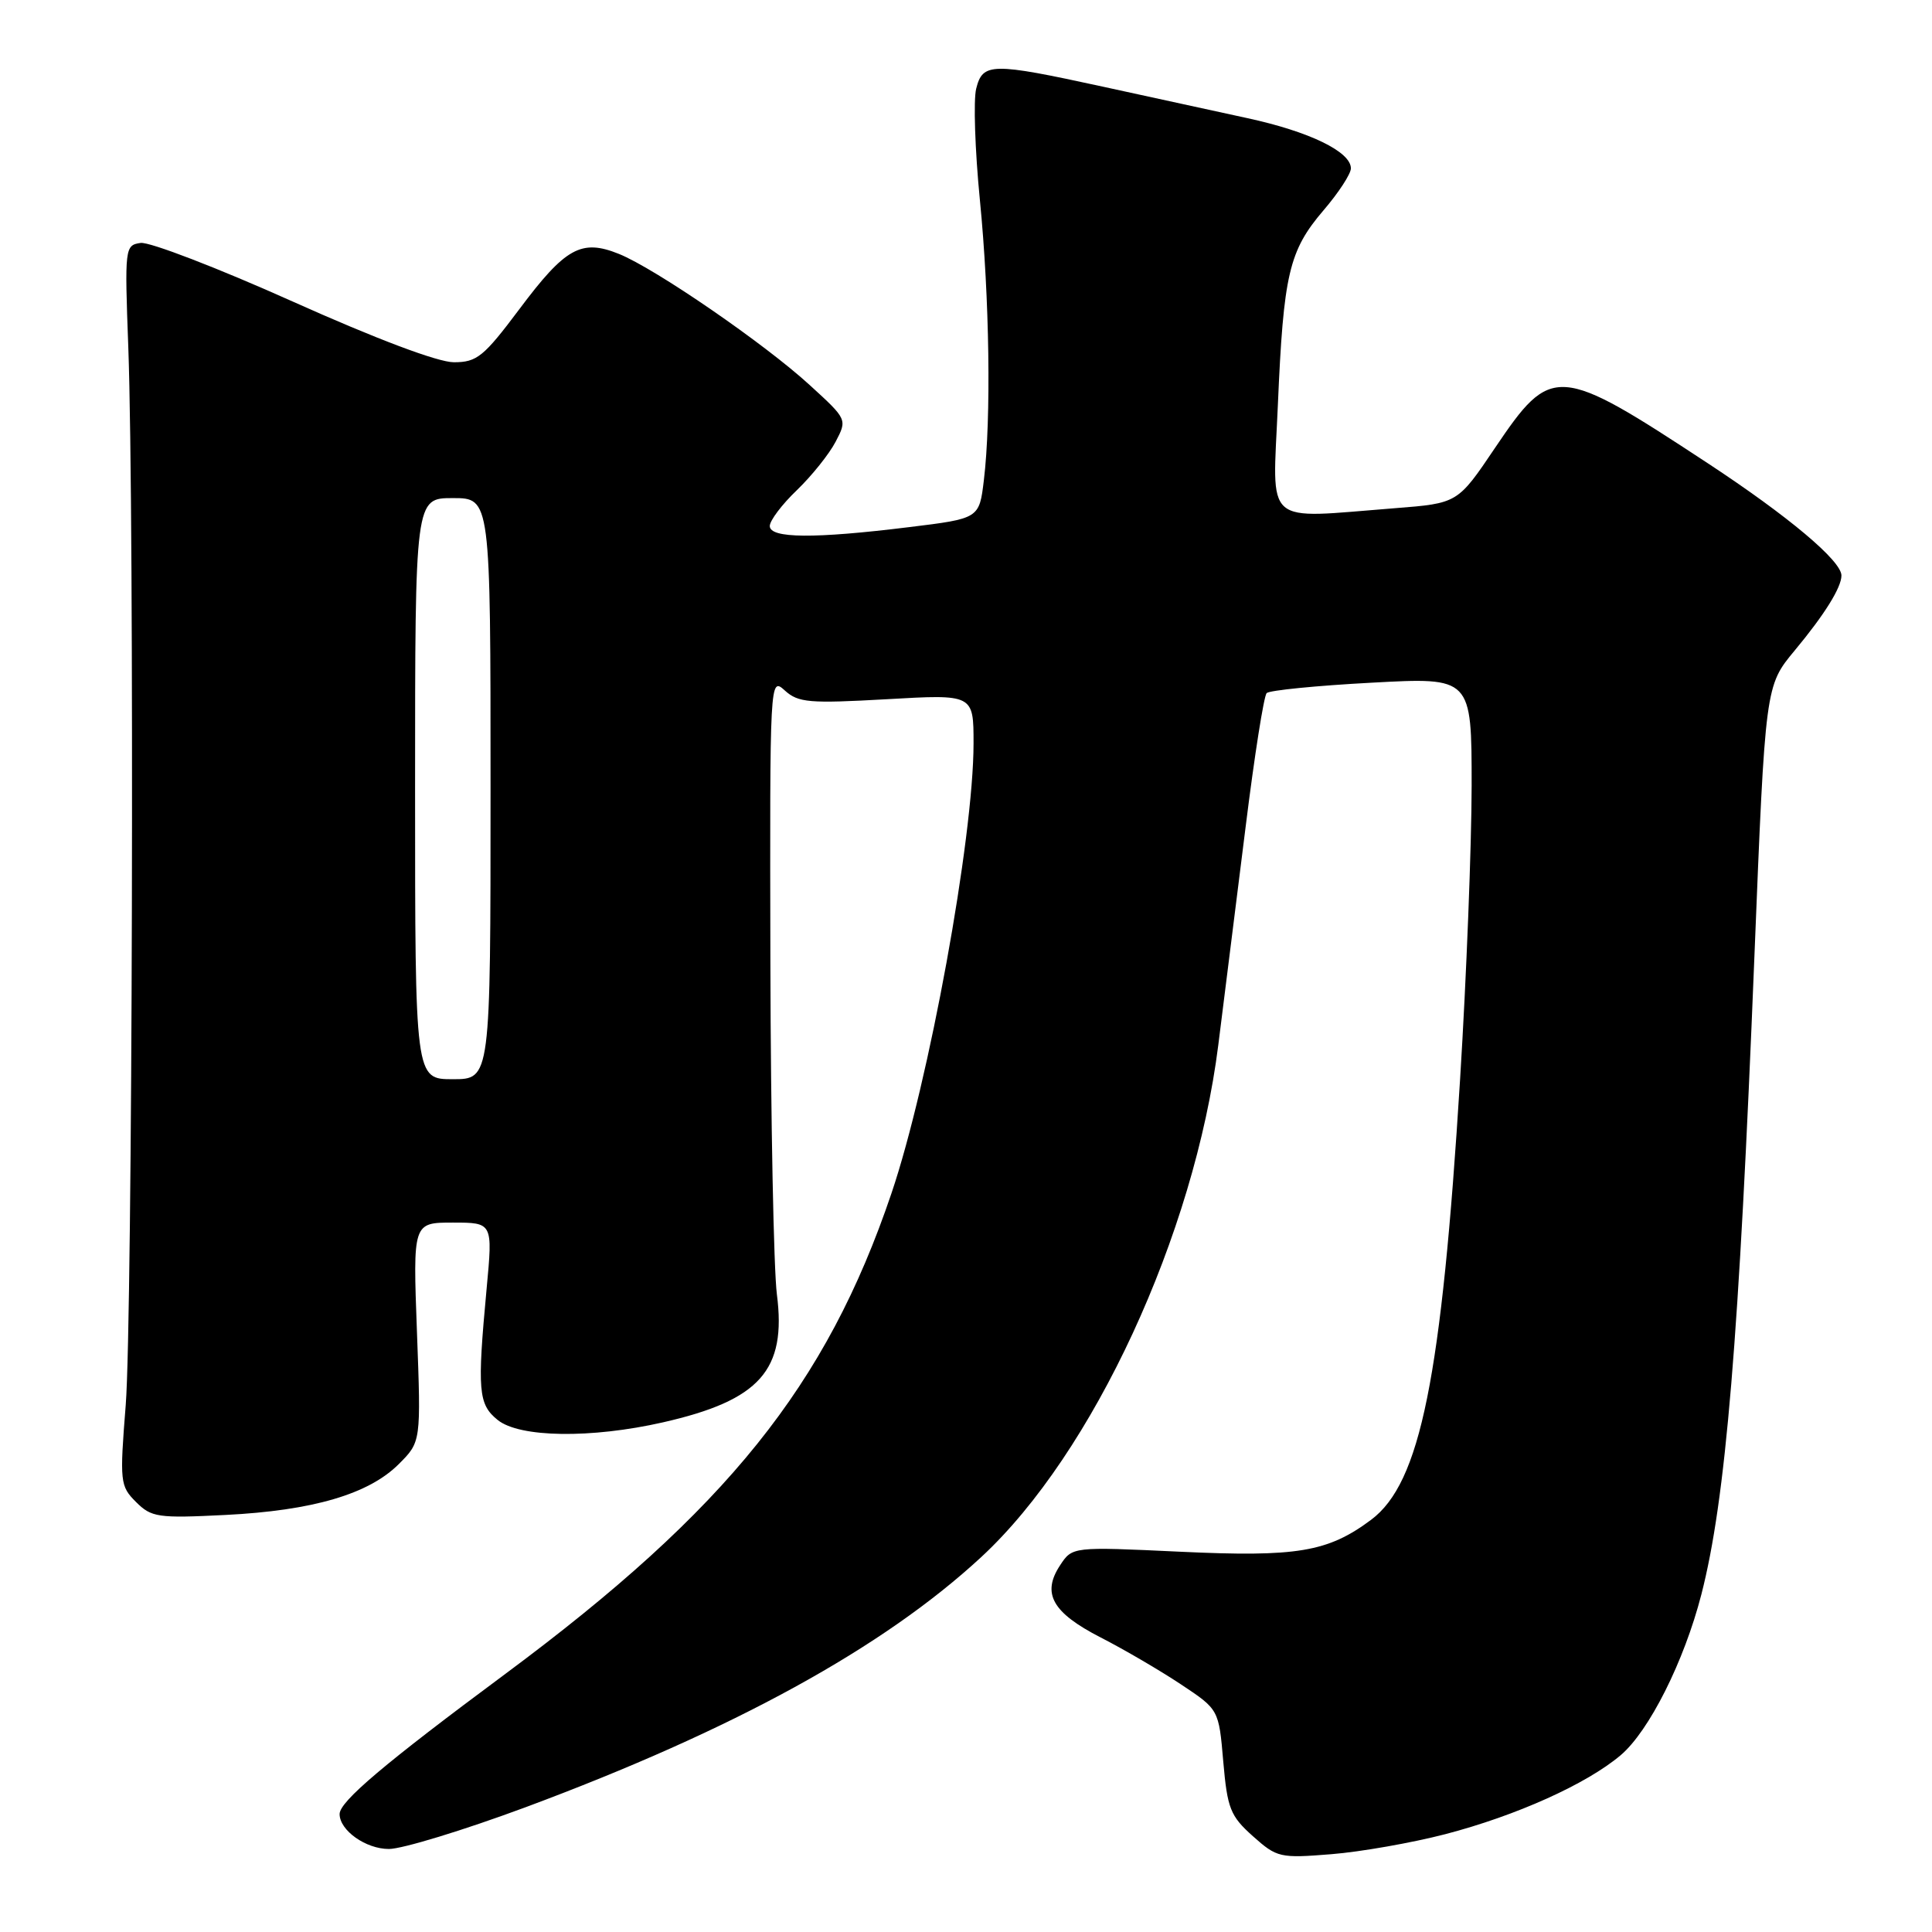 <?xml version="1.0" encoding="UTF-8" standalone="no"?>
<!DOCTYPE svg PUBLIC "-//W3C//DTD SVG 1.1//EN" "http://www.w3.org/Graphics/SVG/1.1/DTD/svg11.dtd" >
<svg xmlns="http://www.w3.org/2000/svg" xmlns:xlink="http://www.w3.org/1999/xlink" version="1.1" viewBox="0 0 256 256">
 <g >
 <path fill="currentColor"
d=" M 191.50 243.04 C 200.93 240.58 210.22 236.40 214.74 232.58 C 218.51 229.39 223.16 220.13 225.44 211.27 C 228.67 198.71 230.43 177.63 232.47 126.69 C 233.91 90.88 233.91 90.88 237.81 86.19 C 241.77 81.43 244.00 77.84 244.00 76.26 C 244.00 74.31 236.96 68.40 226.30 61.39 C 206.39 48.30 205.60 48.24 198.09 59.36 C 193.15 66.69 193.15 66.69 184.82 67.34 C 167.19 68.71 168.62 69.97 169.32 53.75 C 170.07 36.30 170.79 33.23 175.38 27.86 C 177.37 25.54 179.00 23.04 179.00 22.31 C 179.00 20.10 173.49 17.43 165.26 15.65 C 160.99 14.72 152.38 12.85 146.12 11.48 C 131.37 8.27 130.22 8.29 129.35 11.75 C 128.97 13.26 129.19 19.90 129.84 26.50 C 131.12 39.50 131.35 55.48 130.37 63.60 C 129.76 68.71 129.76 68.71 120.44 69.85 C 107.89 71.40 102.00 71.35 102.00 69.70 C 102.00 68.98 103.61 66.84 105.59 64.95 C 107.56 63.05 109.87 60.17 110.72 58.54 C 112.27 55.58 112.27 55.57 107.31 51.04 C 101.31 45.54 86.82 35.58 82.00 33.64 C 77.03 31.64 74.92 32.81 68.83 40.95 C 64.09 47.27 63.20 48.00 60.14 48.00 C 58.03 48.00 49.88 44.93 38.75 39.94 C 28.87 35.51 19.82 32.03 18.64 32.19 C 16.55 32.49 16.51 32.78 17.00 46.00 C 17.82 68.22 17.56 174.68 16.66 186.16 C 15.85 196.38 15.91 196.91 18.02 199.02 C 20.06 201.06 20.92 201.19 29.86 200.74 C 41.45 200.16 48.86 197.98 52.84 194.00 C 55.79 191.05 55.79 191.05 55.25 176.53 C 54.71 162.00 54.71 162.00 60.00 162.00 C 65.30 162.00 65.30 162.00 64.48 170.75 C 63.22 184.28 63.37 186.07 65.94 188.15 C 68.84 190.50 78.32 190.63 87.84 188.47 C 100.69 185.55 104.24 181.56 102.94 171.50 C 102.52 168.20 102.13 148.44 102.08 127.60 C 102.00 89.77 102.00 89.69 104.00 91.50 C 105.78 93.11 107.24 93.23 117.50 92.65 C 129.00 91.99 129.00 91.99 129.00 98.50 C 129.00 111.04 123.08 143.48 118.12 158.13 C 109.50 183.60 96.33 199.99 67.00 221.77 C 50.89 233.72 45.00 238.71 45.00 240.37 C 45.00 242.54 48.47 245.00 51.53 245.00 C 53.30 245.00 61.44 242.51 69.61 239.48 C 97.20 229.22 117.06 218.32 130.03 206.31 C 144.83 192.61 158.27 163.58 161.43 138.47 C 162.26 131.89 163.89 118.85 165.06 109.50 C 166.22 100.15 167.47 92.20 167.84 91.84 C 168.20 91.47 174.46 90.85 181.75 90.46 C 195.00 89.74 195.00 89.74 195.00 104.12 C 194.99 112.03 194.31 129.53 193.47 143.00 C 191.01 182.66 188.21 196.50 181.68 201.38 C 175.94 205.66 171.86 206.34 156.35 205.61 C 142.09 204.94 142.09 204.94 140.46 207.42 C 138.01 211.15 139.44 213.68 145.82 216.96 C 148.95 218.56 153.75 221.37 156.50 223.20 C 161.50 226.52 161.50 226.52 162.09 233.43 C 162.63 239.63 163.02 240.63 166.01 243.30 C 169.20 246.15 169.60 246.24 176.41 245.69 C 180.31 245.38 187.10 244.18 191.50 243.04 Z  M 55.00 104.50 C 55.00 66.00 55.00 66.00 60.00 66.00 C 65.00 66.00 65.00 66.00 65.00 104.50 C 65.00 143.00 65.00 143.00 60.00 143.00 C 55.00 143.00 55.00 143.00 55.00 104.50 Z "/>
</g>
</svg>